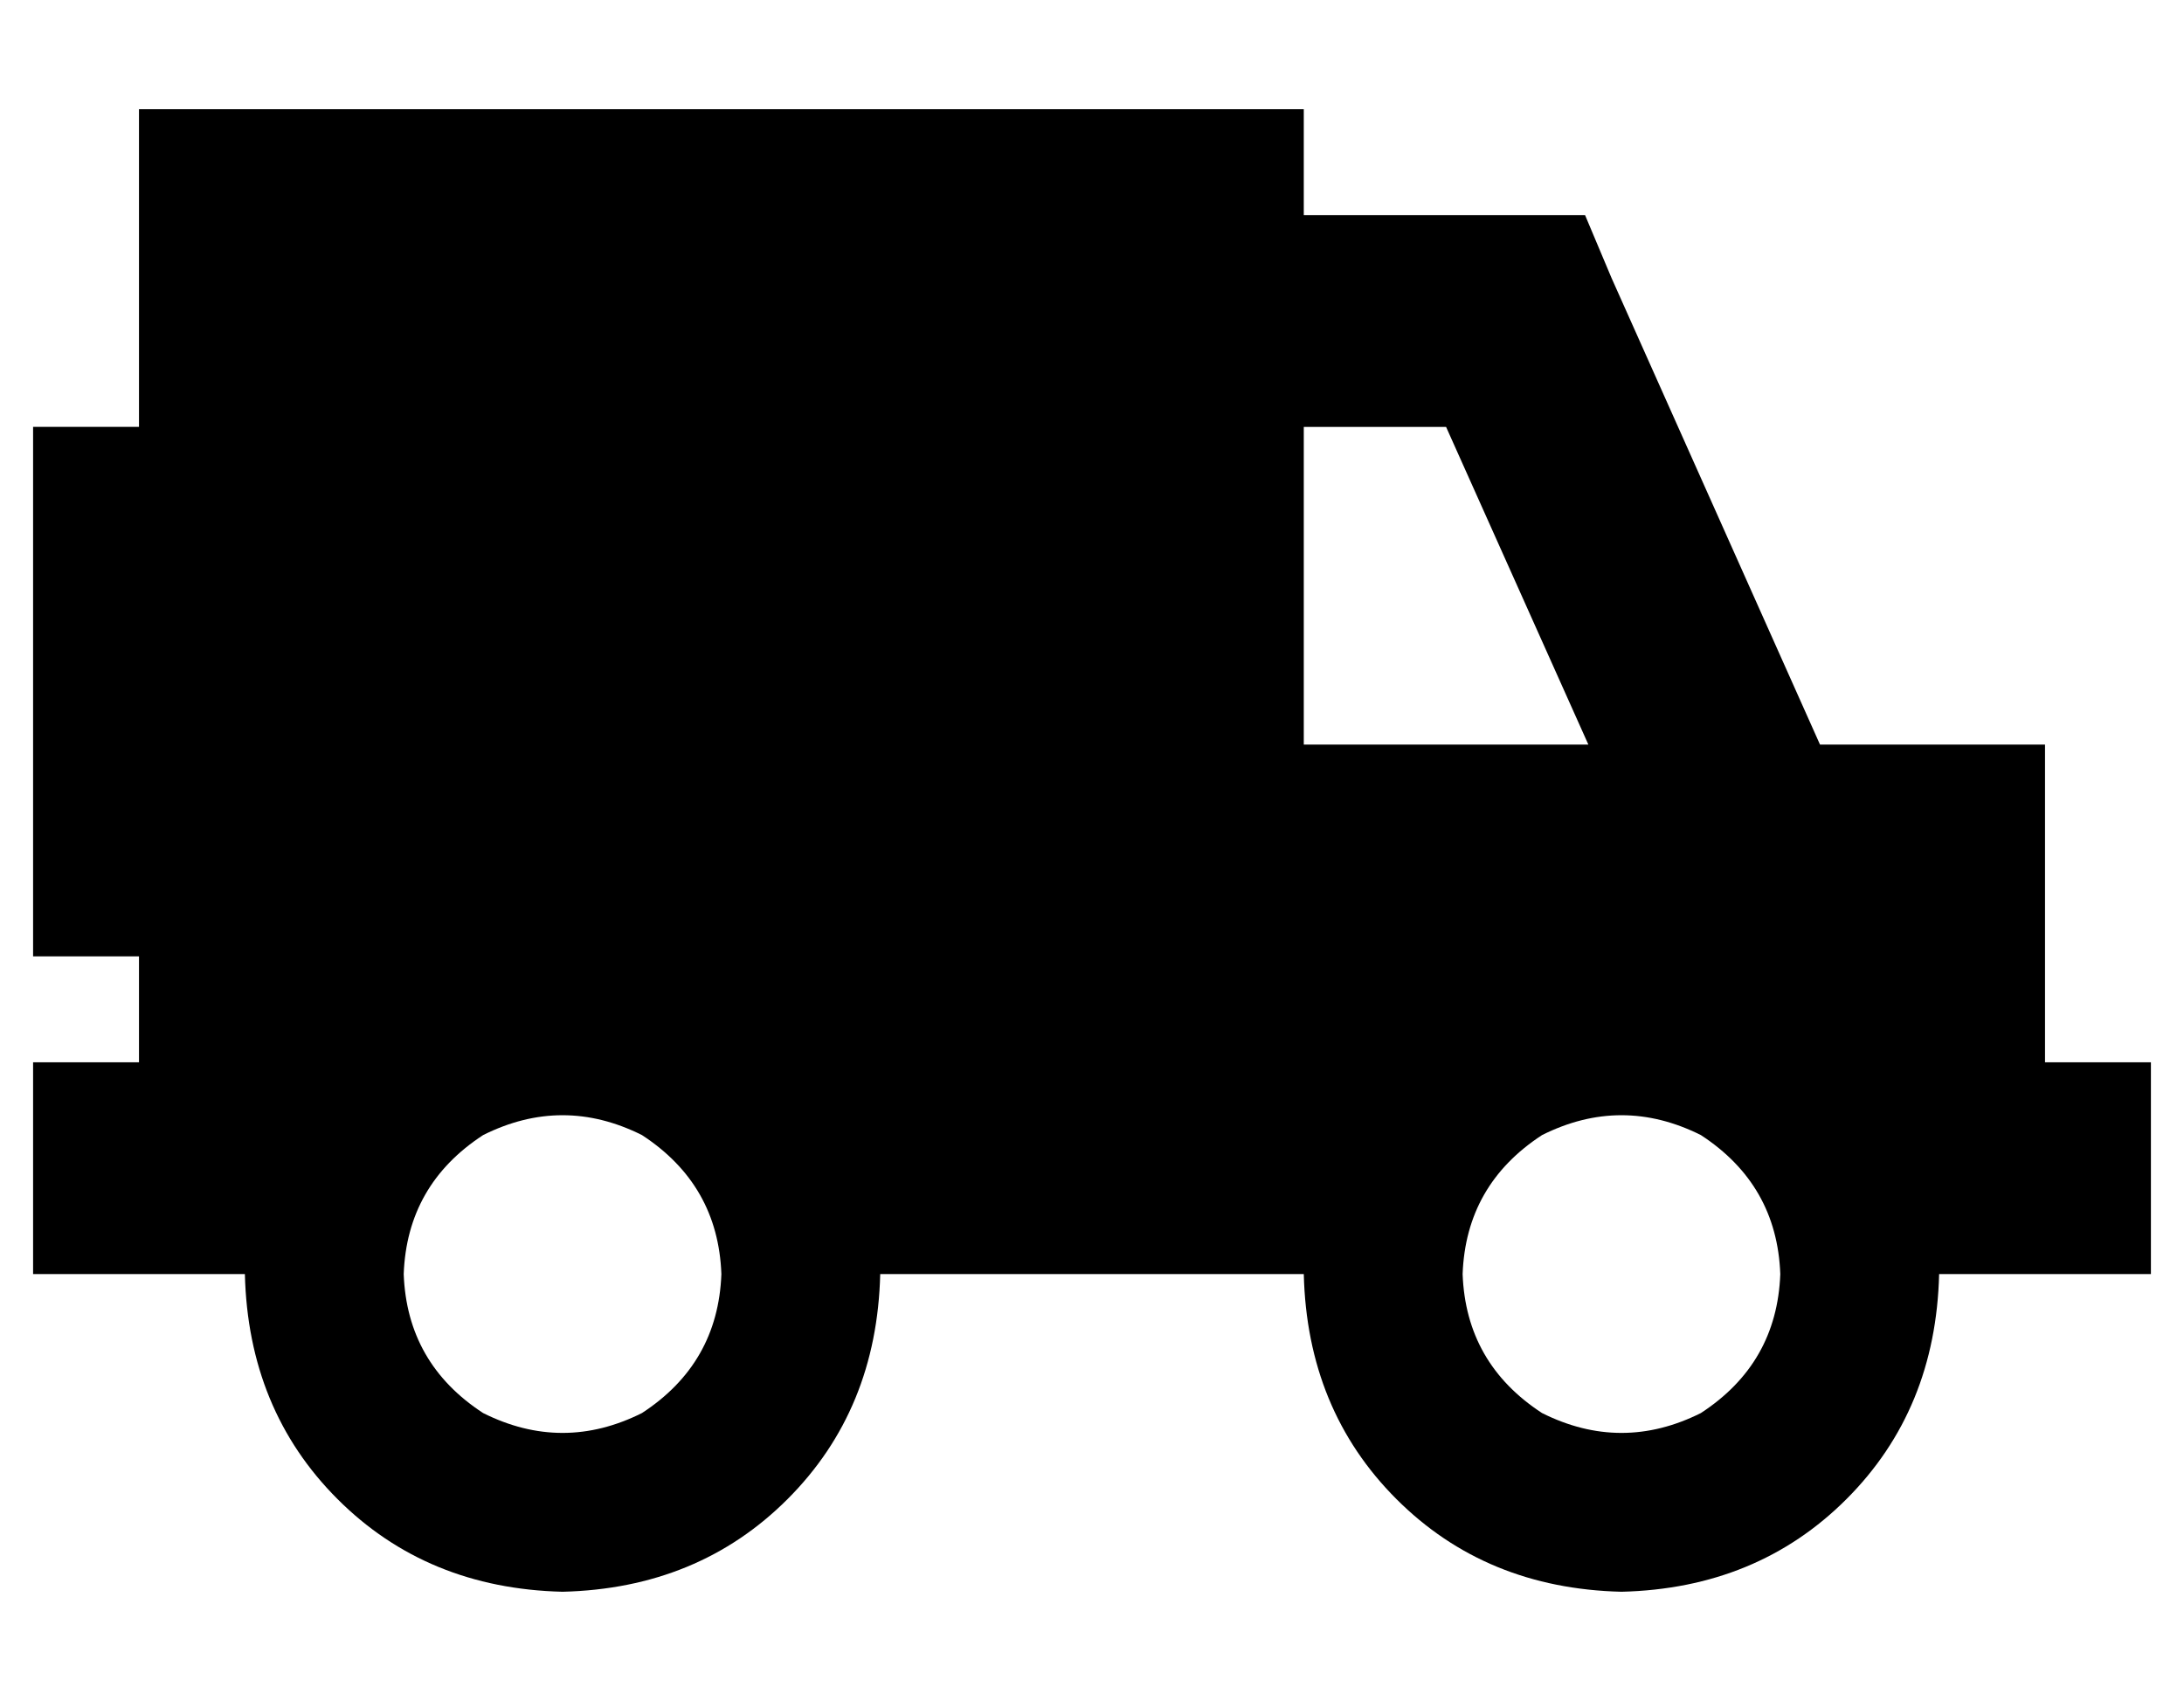 <?xml version="1.0" standalone="no"?>
<!DOCTYPE svg PUBLIC "-//W3C//DTD SVG 1.1//EN" "http://www.w3.org/Graphics/SVG/1.1/DTD/svg11.dtd" >
<svg xmlns="http://www.w3.org/2000/svg" xmlns:xlink="http://www.w3.org/1999/xlink" version="1.1" viewBox="-10 -40 660 512">
   <path fill="currentColor"
d="M32 -7h352h-352h352v32v0h64h21l8 19v0l63 141v0h68v0v96v0h32v0v64v0h-32h-32q-1 41 -28 68t-68 28q-41 -1 -68 -28t-28 -68h-128v0q-1 41 -28 68t-68 28q-41 -1 -68 -28t-28 -68h-32h-32v-64v0h32v0v-32v0h-32v0v-160v0h32v0v-96v0zM384 185h86h-86h86l-43 -96v0h-43v0
v96v0zM112 345q1 27 24 42q24 12 48 0q23 -15 24 -42q-1 -27 -24 -42q-24 -12 -48 0q-23 15 -24 42v0zM528 345q-1 -27 -24 -42q-24 -12 -48 0q-23 15 -24 42q1 27 24 42q24 12 48 0q23 -15 24 -42v0z" />
</svg>
